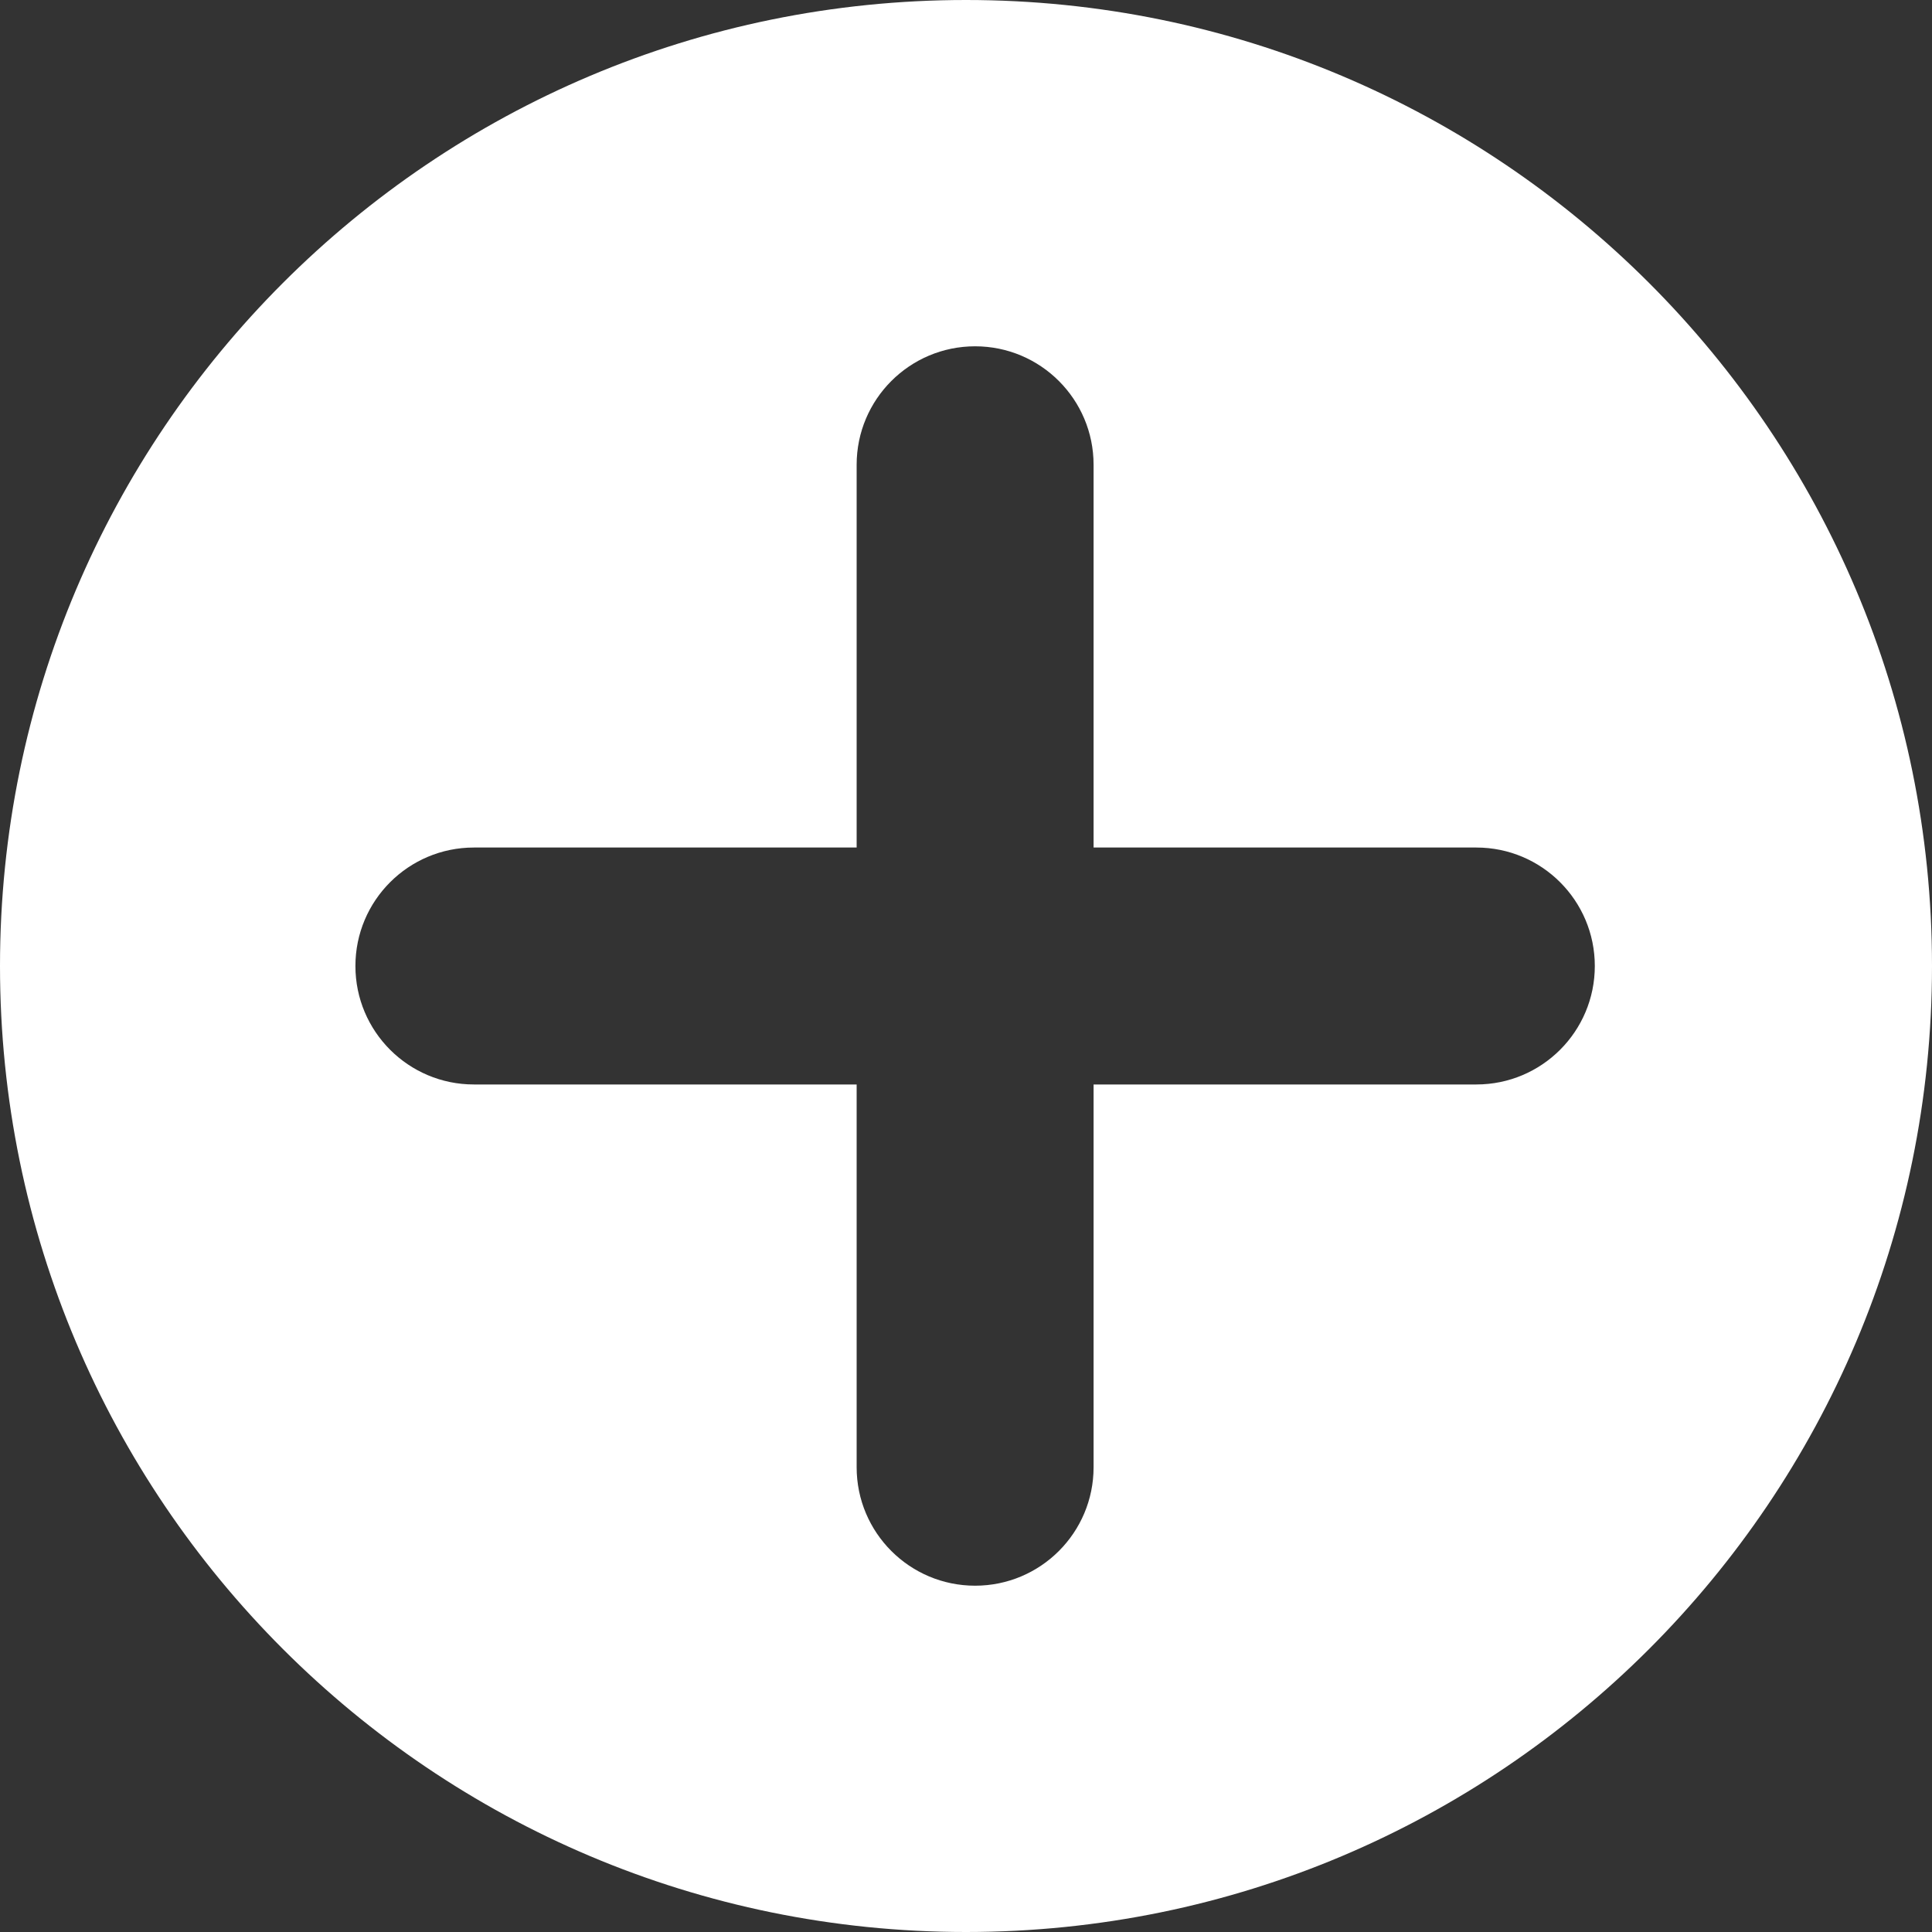 <?xml version="1.0" encoding="UTF-8"?>
<svg width="106px" height="106px" viewBox="0 0 106 106" version="1.1" xmlns="http://www.w3.org/2000/svg" xmlns:xlink="http://www.w3.org/1999/xlink">
    <rect x="0" y="0" width="106" height="106" fill="#333333" stroke="none"/>
    <!-- Generator: Sketch 51.2 (57519) - http://www.bohemiancoding.com/sketch -->
    <title>social add</title>
    <desc>Created with Sketch.</desc>
    <defs></defs>
    <g id="Page-1" stroke="none" stroke-width="1" fill="none" fill-rule="evenodd">
        <g id="Artboard" transform="translate(-5421, -2811)" fill="#FFFFFF" fill-rule="nonzero">
            <g id="social-add" transform="translate(5421, 2811)">
                <path d="M60,46.5 L60,25.5 C60,21.91 57.09,19 53.5,19 C49.91,19 47,21.91 47,25.5 L47,46.5 L26,46.5 C22.41,46.5 19.5,49.41 19.5,53 C19.5,56.59 22.41,59.5 26,59.5 L47,59.5 L47,80.5 C47,84.09 49.91,87 53.5,87 C57.09,87 60,84.09 60,80.5 L60,59.5 L81,59.5 C84.59,59.5 87.5,56.59 87.5,53 C87.5,49.41 84.59,46.5 81,46.5 L60,46.5 Z M53,106 C23.729,106 0,82.271 0,53 C0,23.729 23.729,0 53,0 C82.271,0 106,23.729 106,53 C106,82.271 82.271,106 53,106 Z" id="Combined-Shape"></path>
            </g>
        </g>
    </g>
</svg>